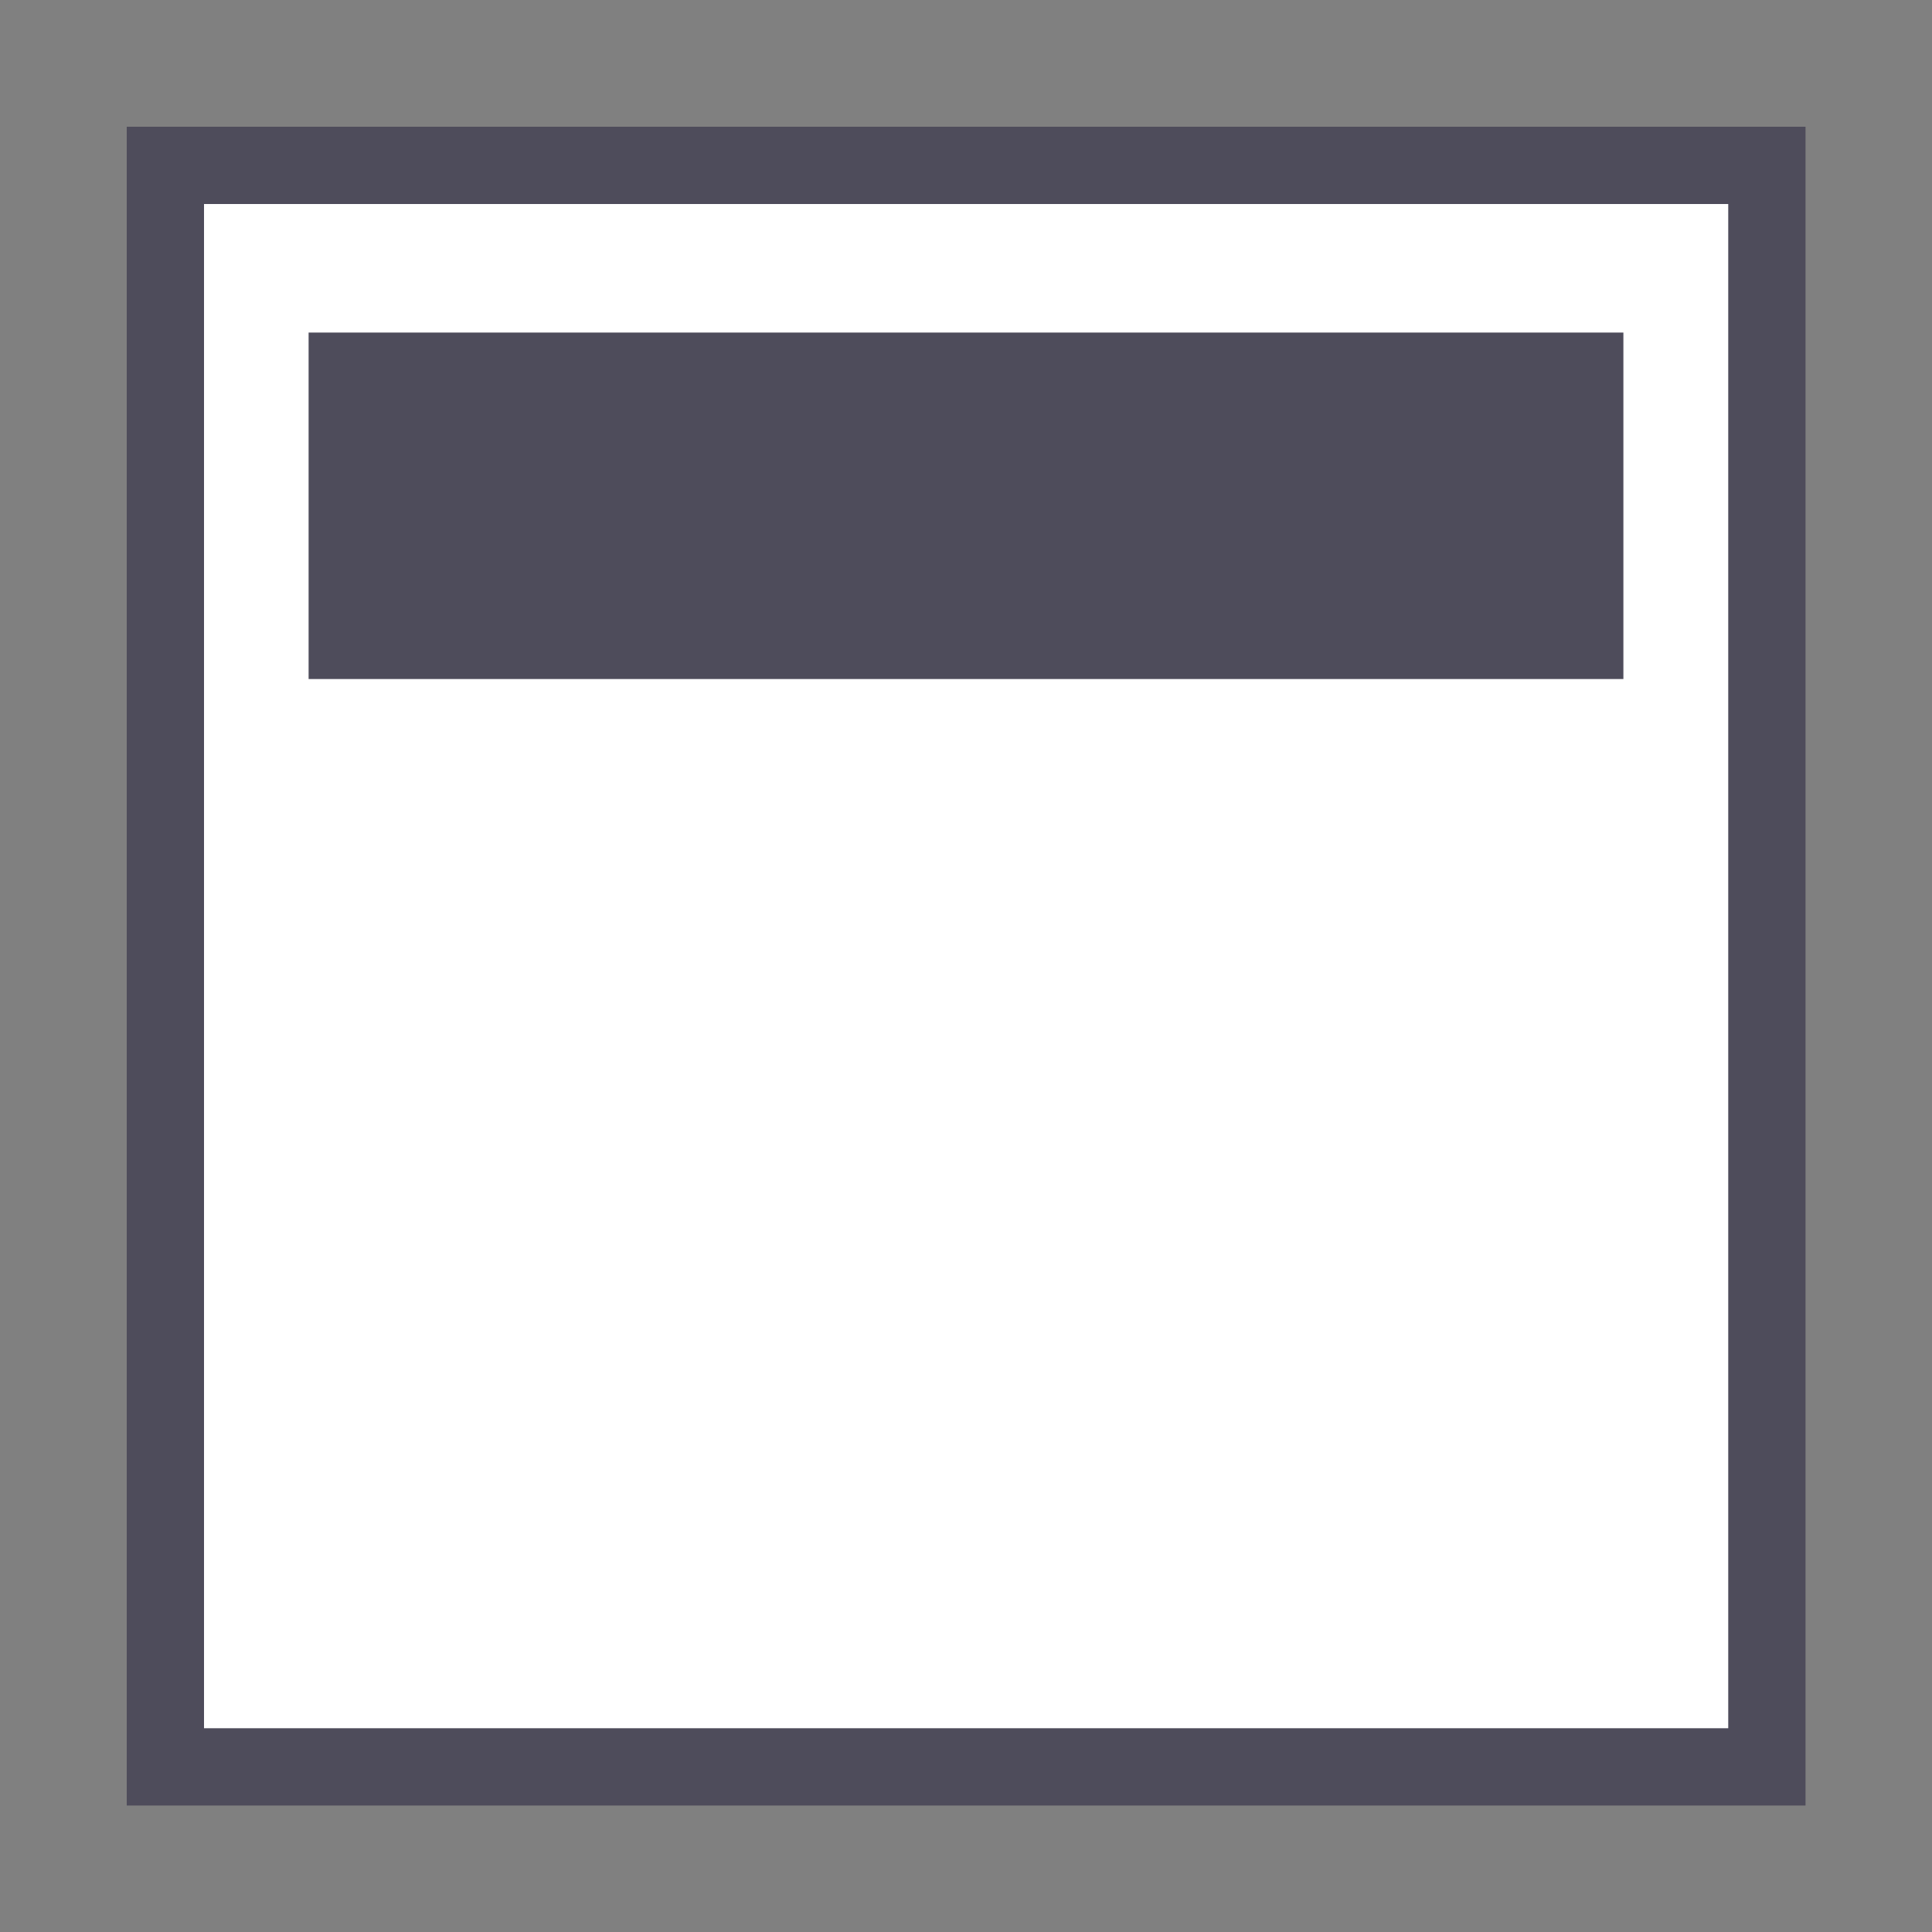 <svg id="Layer_1" data-name="Layer 1" xmlns="http://www.w3.org/2000/svg" viewBox="0 0 75 75"><rect x="0" y="0" width="75" height="75" fill="#808080" stroke="none"/><defs><style>.cls-0{fill:#fff;}.cls-1{fill:#fff;stroke:#4e4c5b;stroke-miterlimit:10;stroke-width:3px;}.cls-2{fill:#4e4c5b;}</style></defs><title>blueprint-header
</title><rect class="cls-1" x="6.42" y="6.42" width="62.17" height="62.17"/><rect class="cls-2" x="11.98" y="12.91" width="51.04" height="13.45"/></svg>